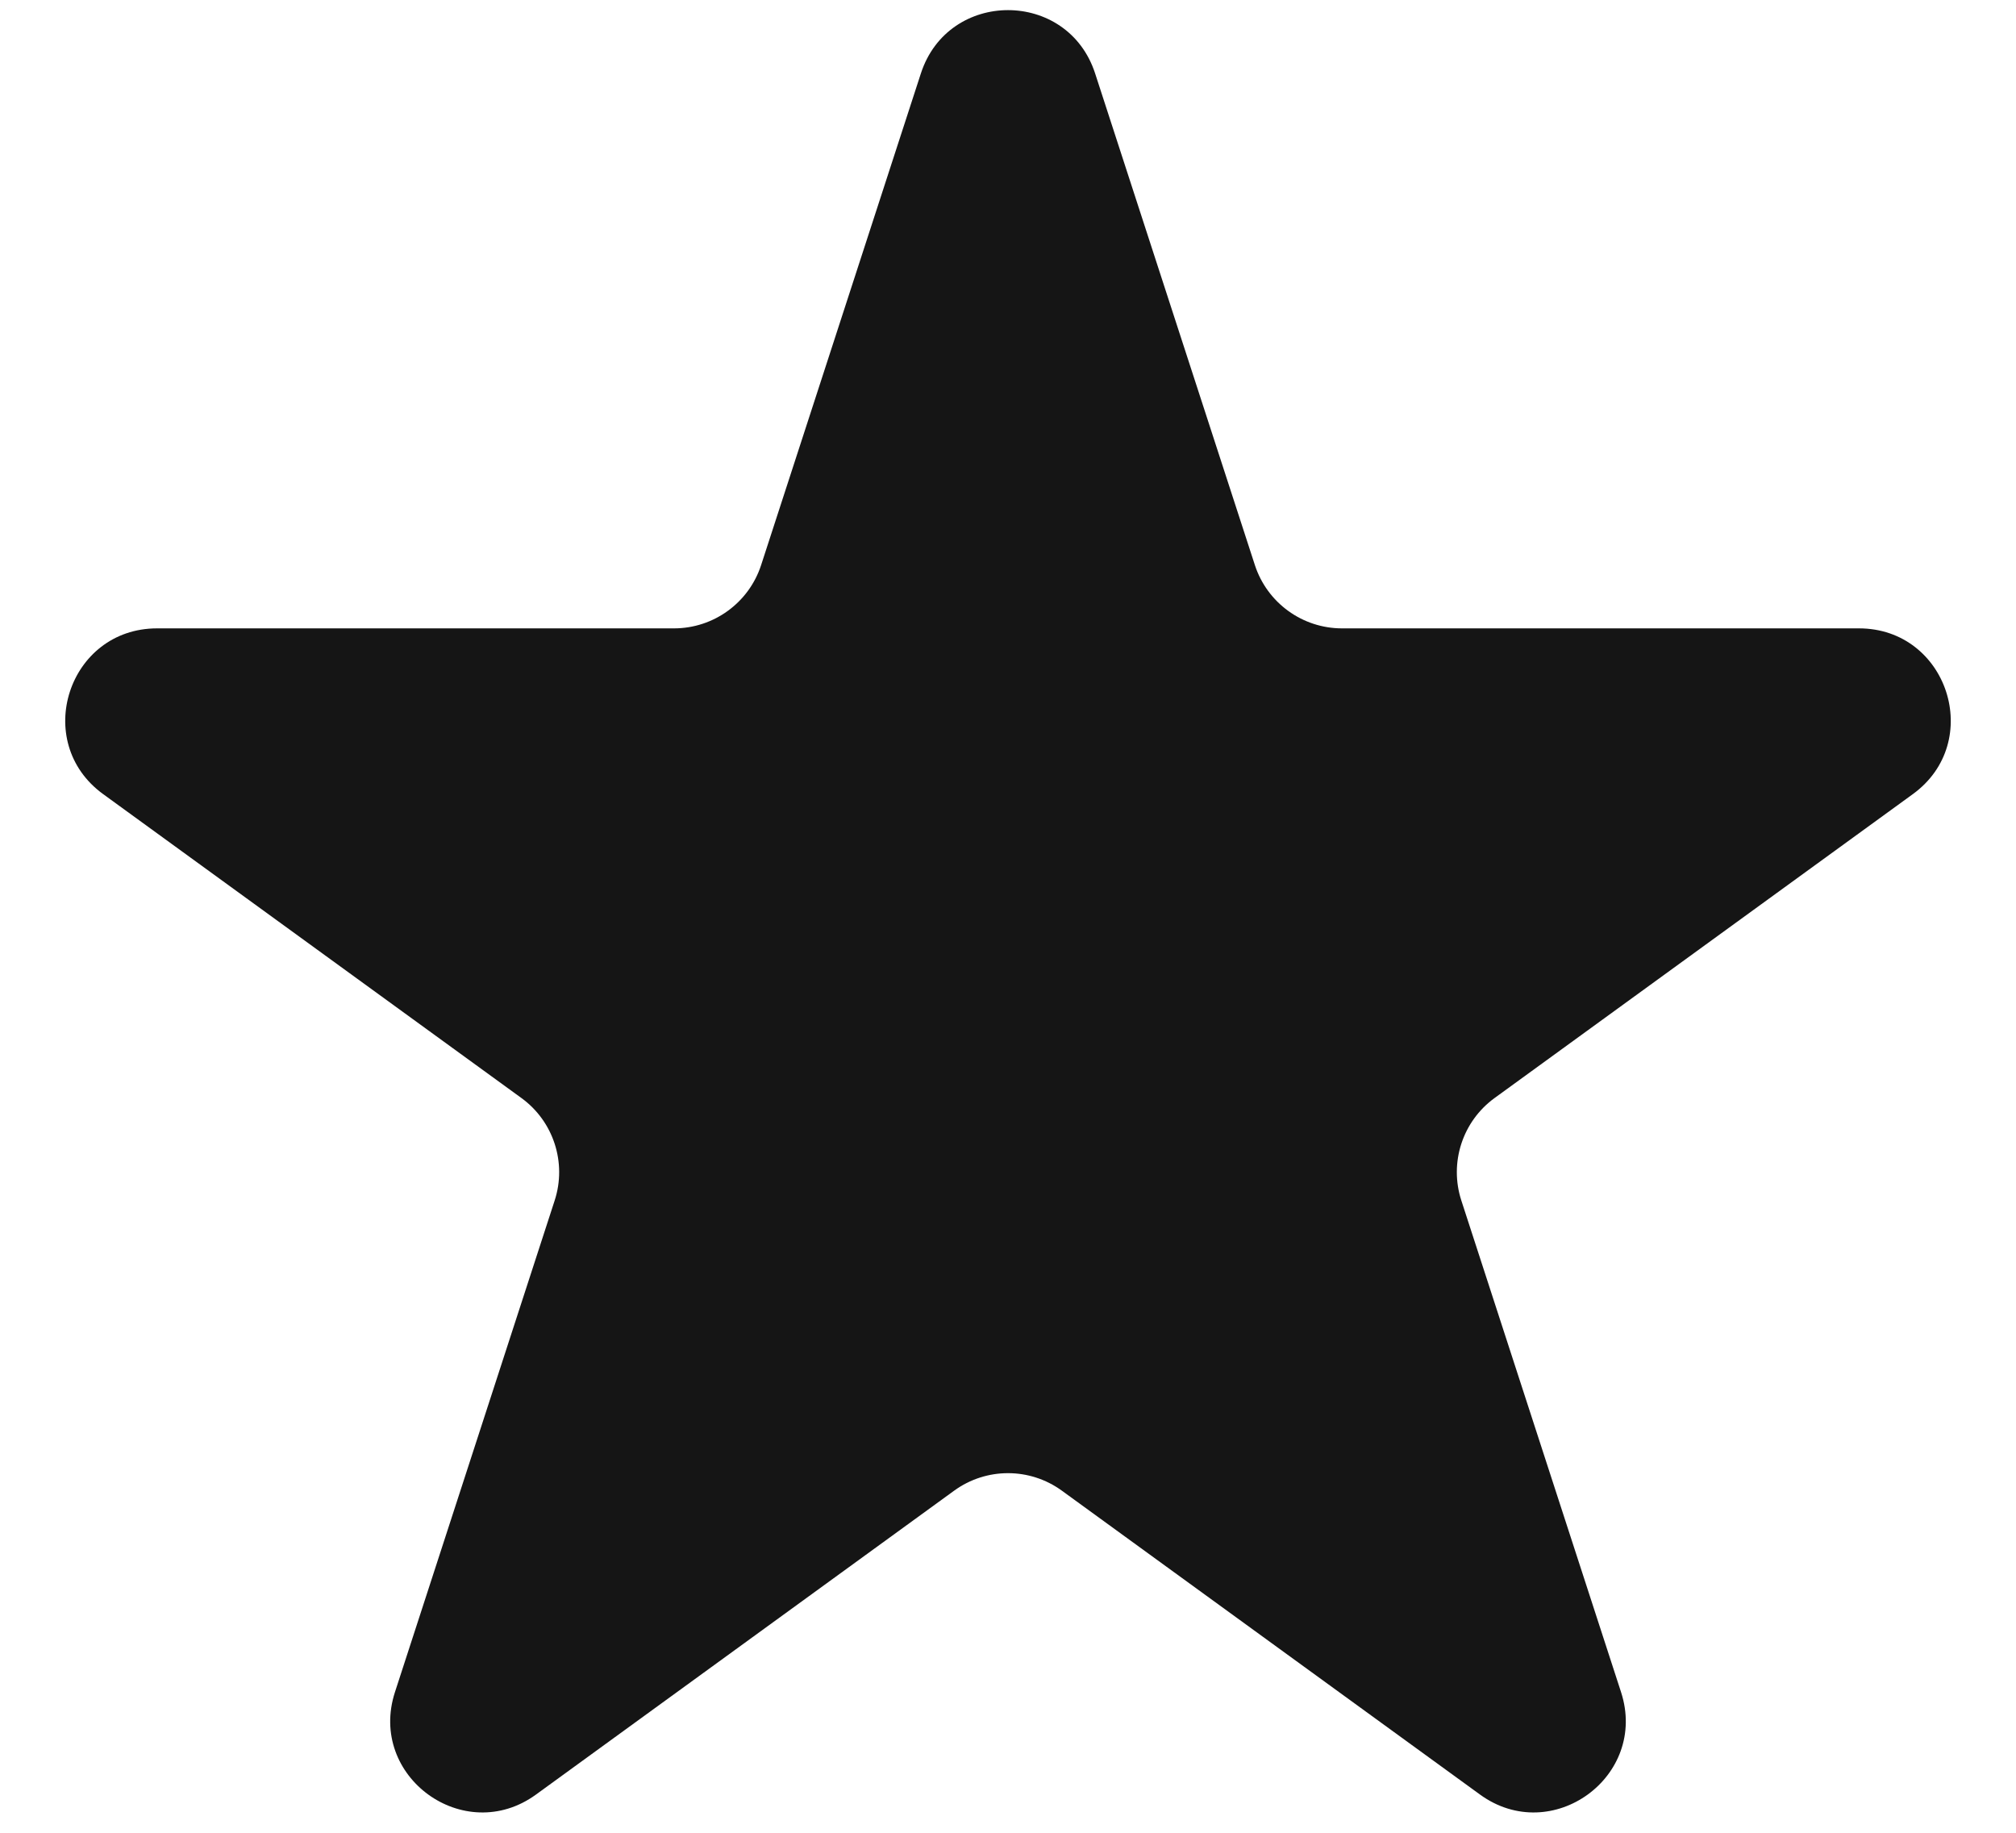 <svg width="22" height="20" viewBox="0 0 22 20" fill="none" xmlns="http://www.w3.org/2000/svg">
<path d="M10.049 0.802C10.348 -0.12 11.652 -0.12 11.951 0.802L13.694 6.166C13.828 6.578 14.212 6.857 14.645 6.857H20.286C21.255 6.857 21.658 8.097 20.874 8.666L16.31 11.982C15.96 12.236 15.813 12.688 15.947 13.1L17.69 18.465C17.989 19.386 16.935 20.152 16.151 19.583L11.588 16.267C11.237 16.012 10.763 16.012 10.412 16.267L5.849 19.583C5.065 20.152 4.011 19.386 4.31 18.465L6.053 13.1C6.187 12.688 6.04 12.236 5.69 11.982L1.126 8.666C0.342 8.097 0.745 6.857 1.714 6.857H7.355C7.788 6.857 8.172 6.578 8.306 6.166L10.049 0.802Z" fill="#151515"/>
</svg>
